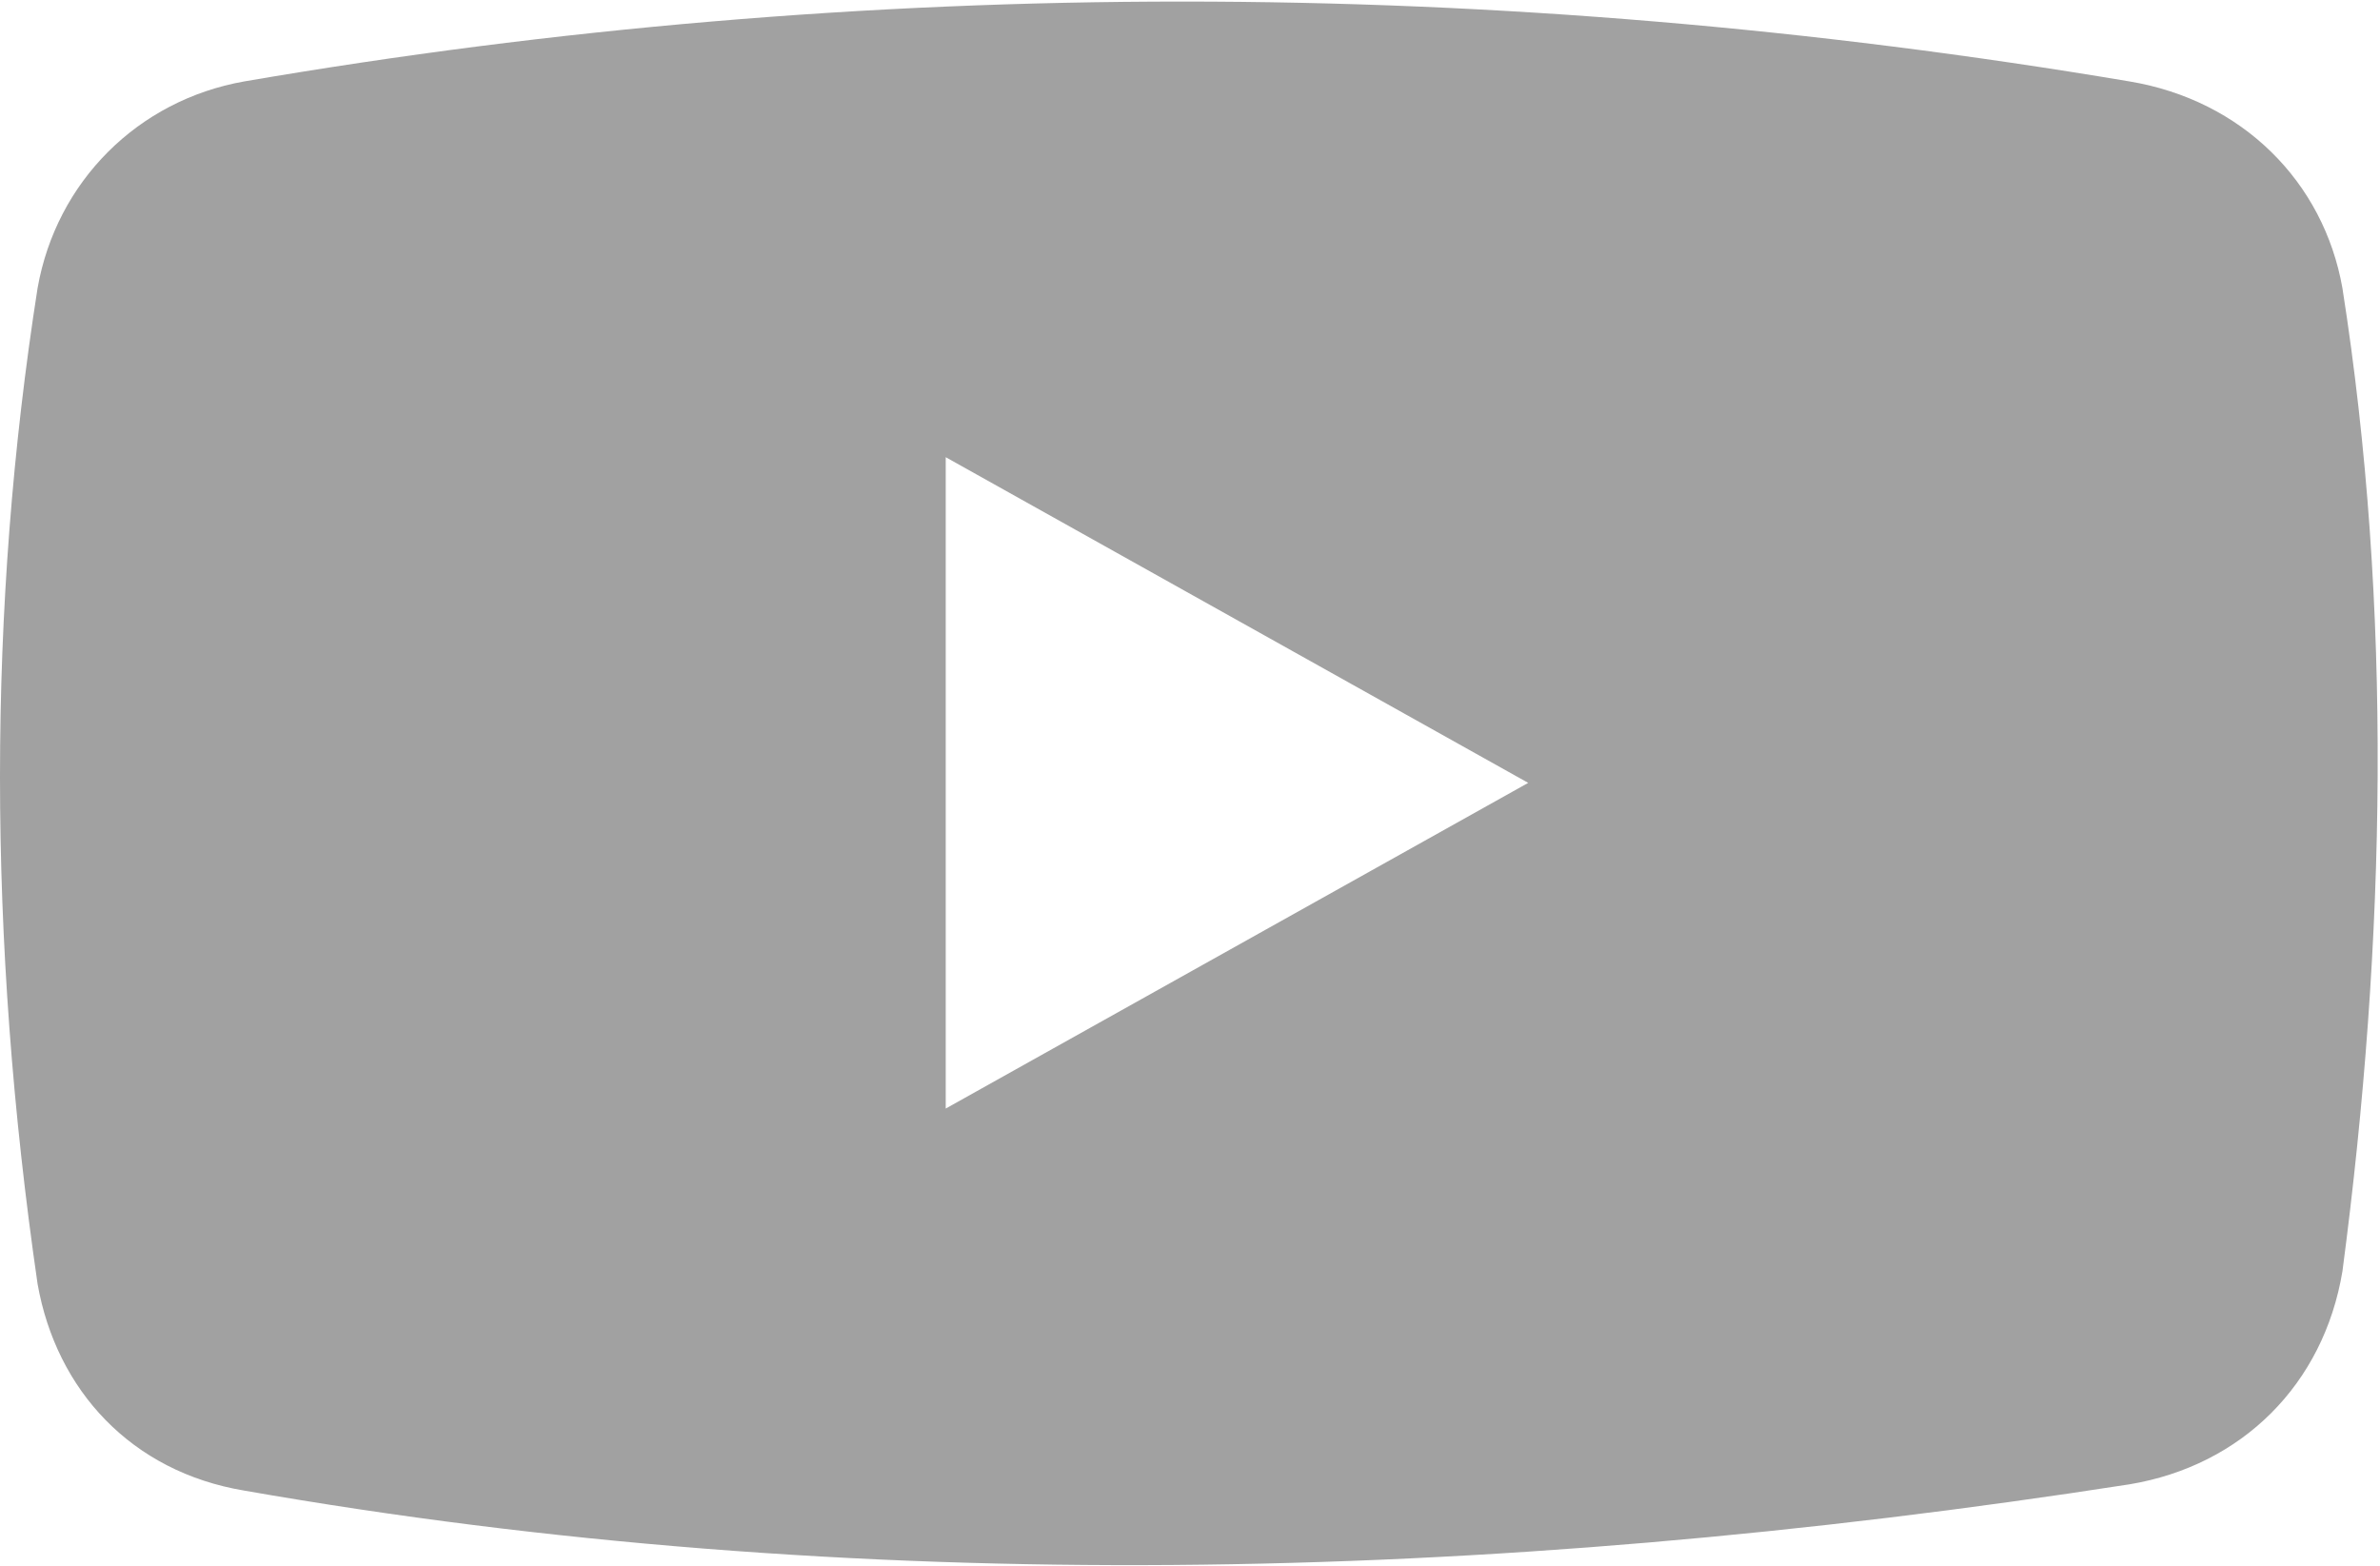 <?xml version="1.0" encoding="utf-8"?>
<!-- Generator: Adobe Illustrator 23.0.1, SVG Export Plug-In . SVG Version: 6.00 Build 0)  -->
<svg version="1.1" id="Layer_1" xmlns="http://www.w3.org/2000/svg" xmlns:xlink="http://www.w3.org/1999/xlink" x="0px" y="0px"
	 viewBox="0 0 38 25" style="enable-background:new 0 0 38 25;" xml:space="preserve">
<style type="text/css">
	.st0{fill-rule:evenodd;clip-rule:evenodd;fill:#A1A1A1;}
</style>
<path class="st0" d="M3.9,1.3c9.9-1.7,20-1.7,30.1,0c1.8,0.3,3.1,1.6,3.4,3.3c0.8,5.1,0.7,10.4,0,15.7c-0.3,1.8-1.6,3.1-3.4,3.4
	c-10.3,1.6-20.4,1.8-30.1,0.1c-1.8-0.3-3-1.6-3.3-3.3C-0.2,15-0.2,9.7,0.6,4.6C0.9,2.9,2.2,1.6,3.9,1.3L3.9,1.3L3.9,1.3z M24.4,12.5
	l-9.3-5.2v10.4L24.4,12.5L24.4,12.5L24.4,12.5z"/>
</svg>
